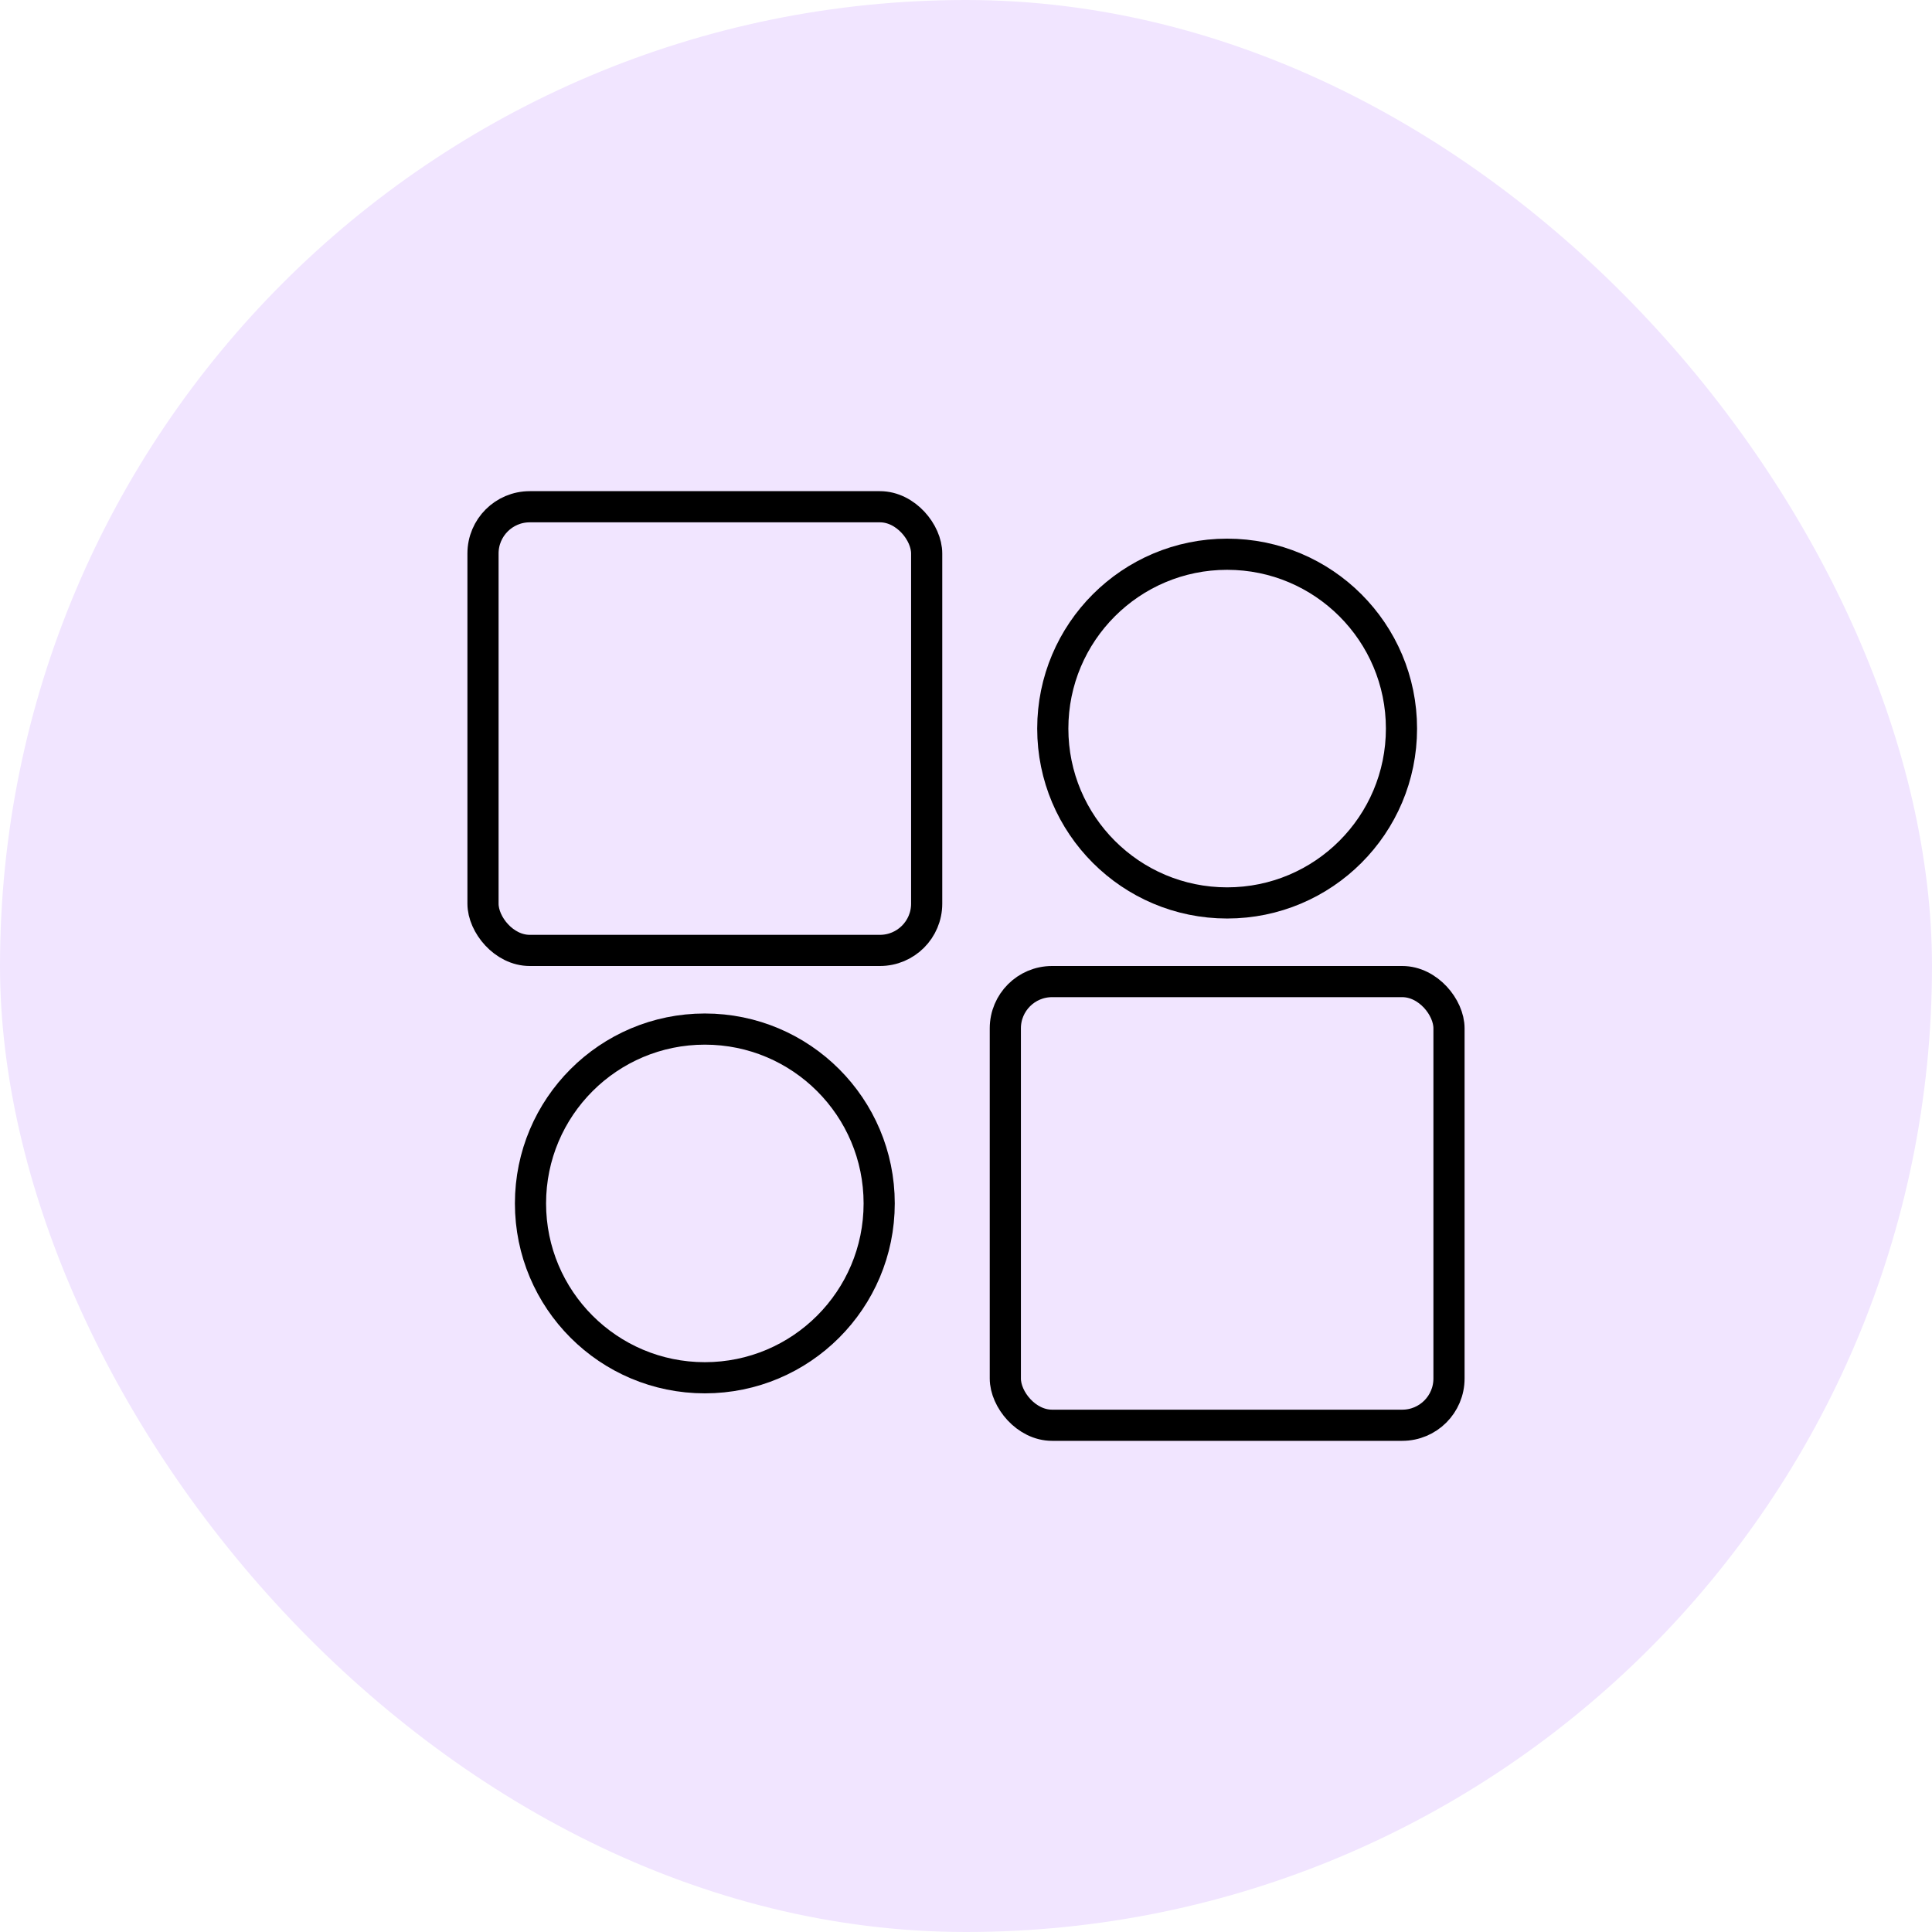 <svg width="62" height="62" viewBox="0 0 62 62" fill="none" xmlns="http://www.w3.org/2000/svg">
<rect width="62" height="62" rx="31" fill="#F1E5FF"/>
<rect x="15.5" y="16.262" width="14.238" height="14.238" rx="1.5" stroke="black"/>
<rect x="32.262" y="31.5" width="14.238" height="14.238" rx="1.5" stroke="black"/>
<circle cx="39.38" cy="23.381" r="5.595" stroke="black"/>
<circle cx="22.619" cy="38.619" r="5.595" stroke="black"/>
</svg>
